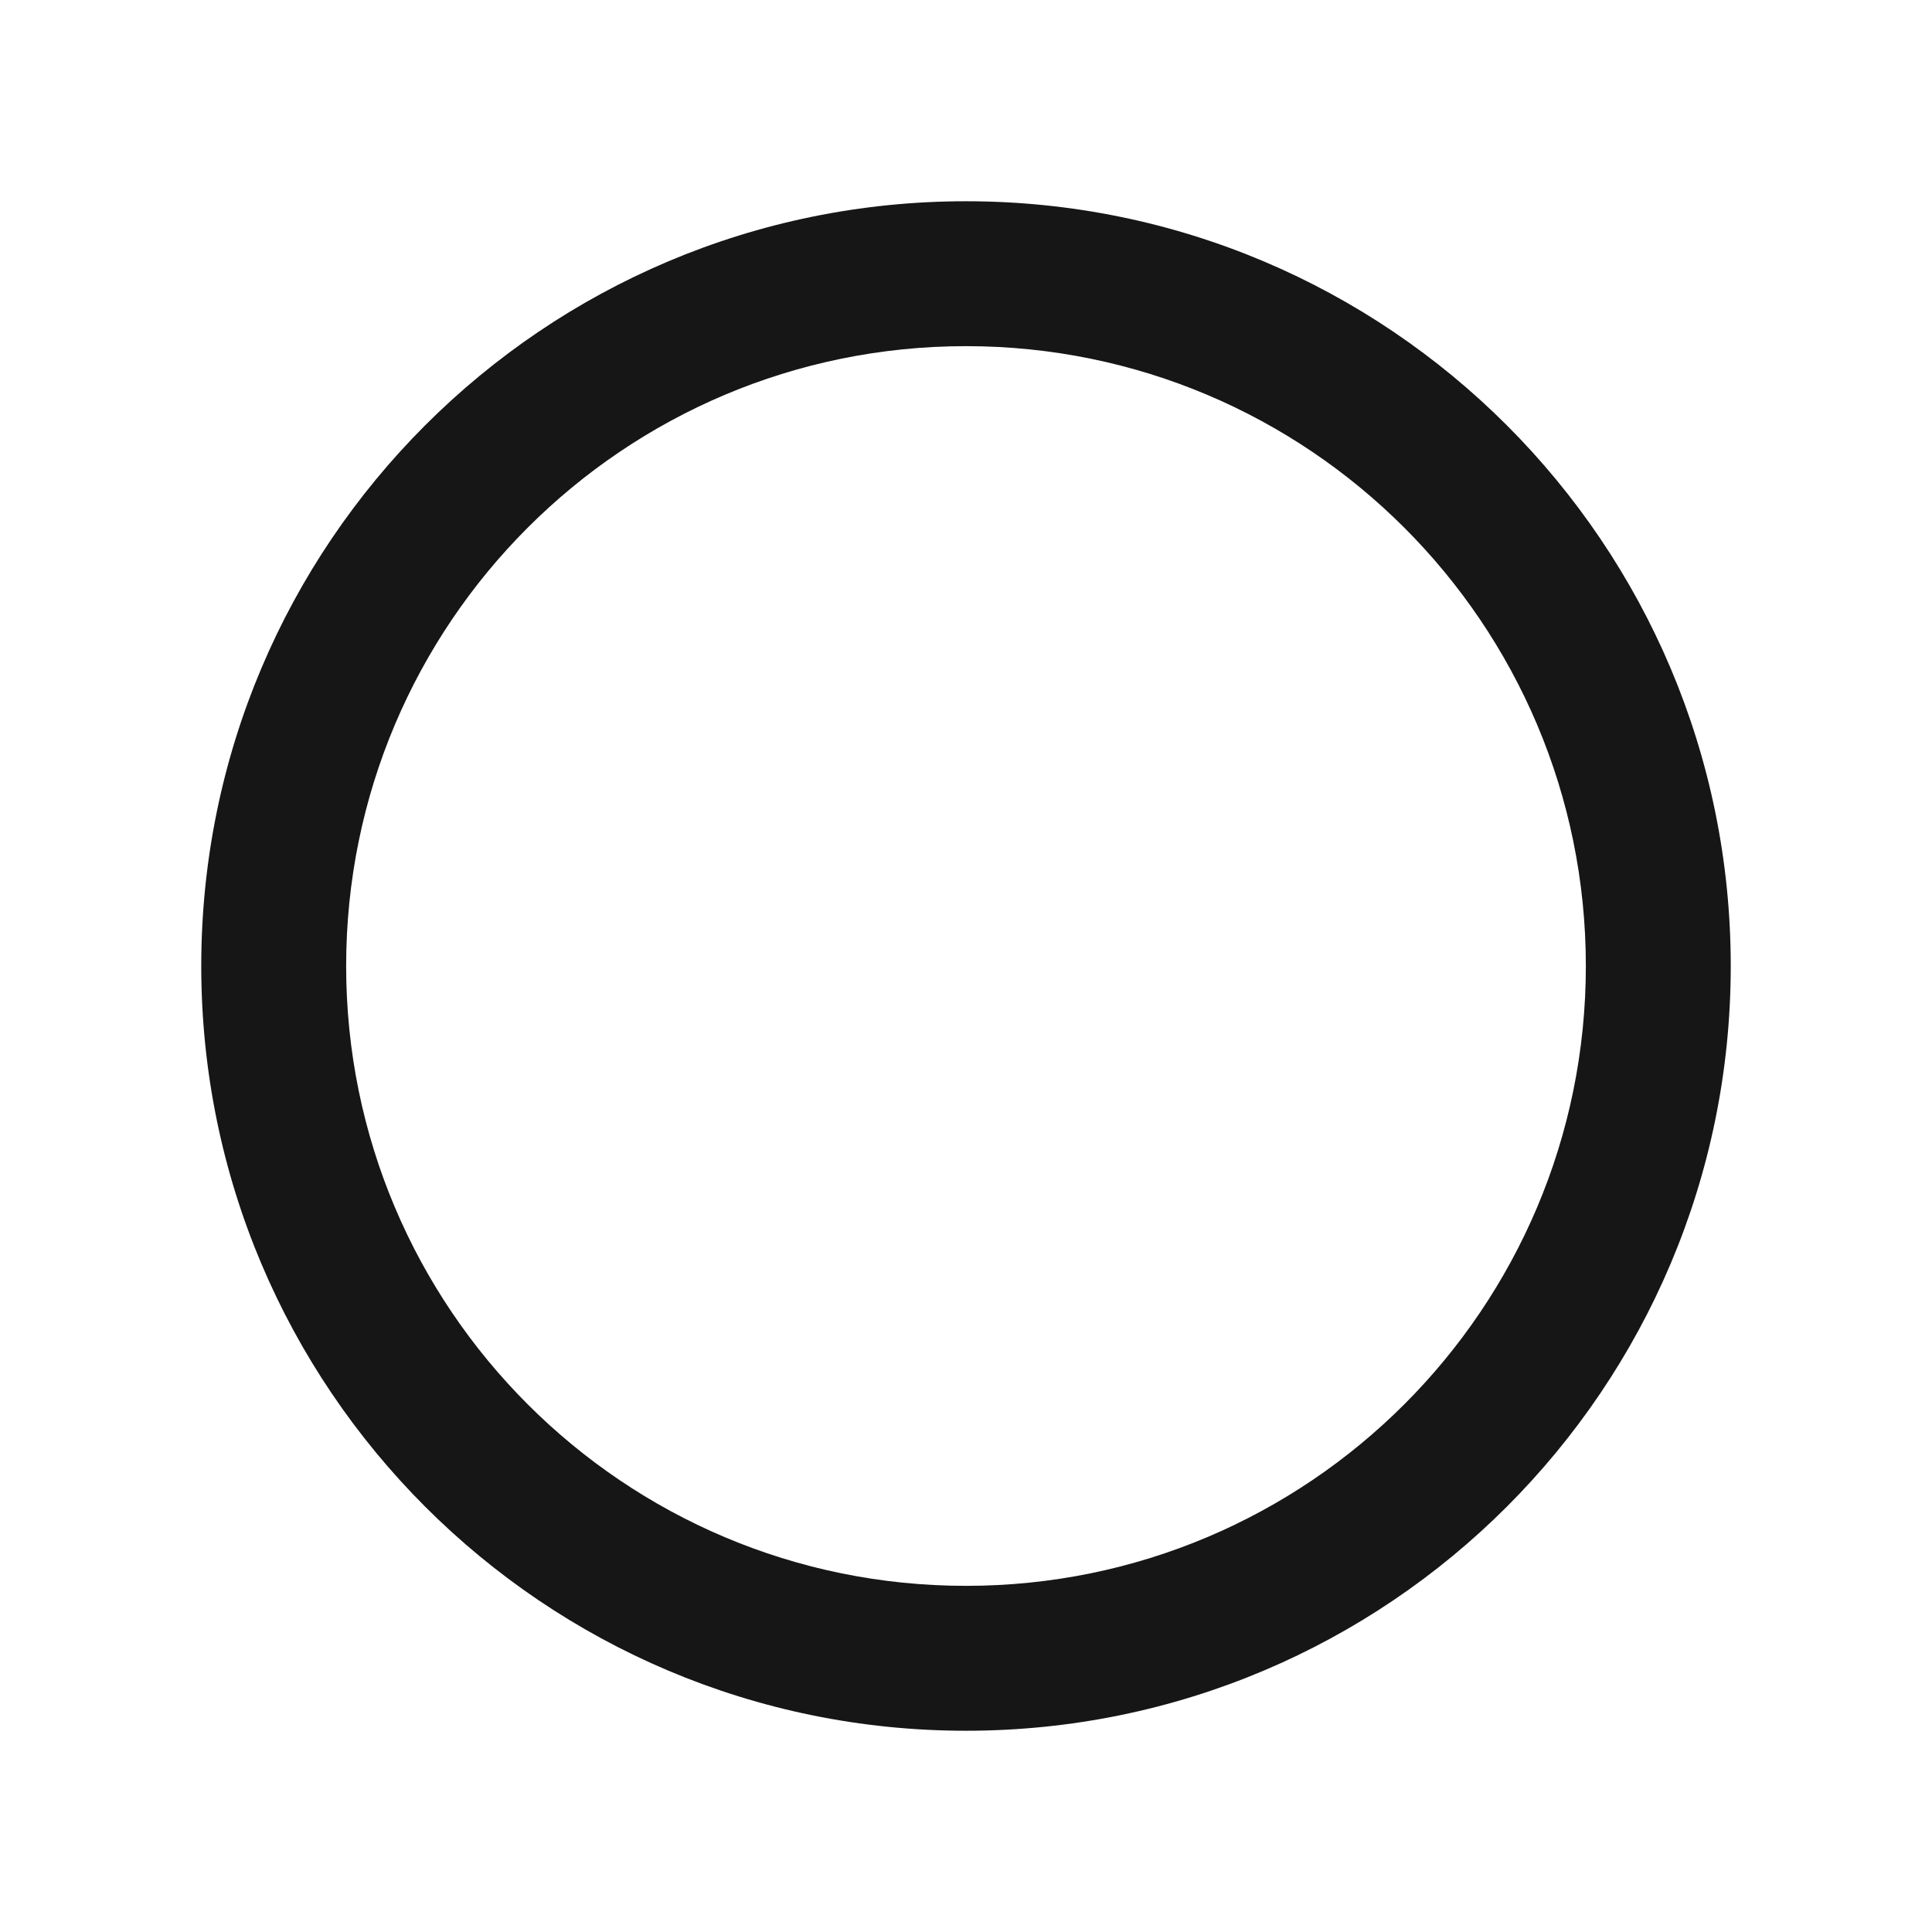 <svg xmlns="http://www.w3.org/2000/svg" width="24" height="24" viewBox="0 0 24 24">
    <g fill="none" fill-rule="evenodd">
        <g fill="#161616">
            <g>
                <g>
                    <path d="M12 2.5c-5.247 0-9.5 4.253-9.5 9.5s4.253 9.5 9.5 9.5 9.5-4.253 9.5-9.5-4.253-9.5-9.5-9.5zm0 1.8c4.253 0 7.7 3.447 7.7 7.7s-3.447 7.7-7.7 7.7-7.7-3.447-7.7-7.7S7.747 4.3 12 4.3z" transform="translate(-1496 -711) translate(360 675) translate(1136 36)"/>
                </g>
            </g>
        </g>
    </g>
</svg>
